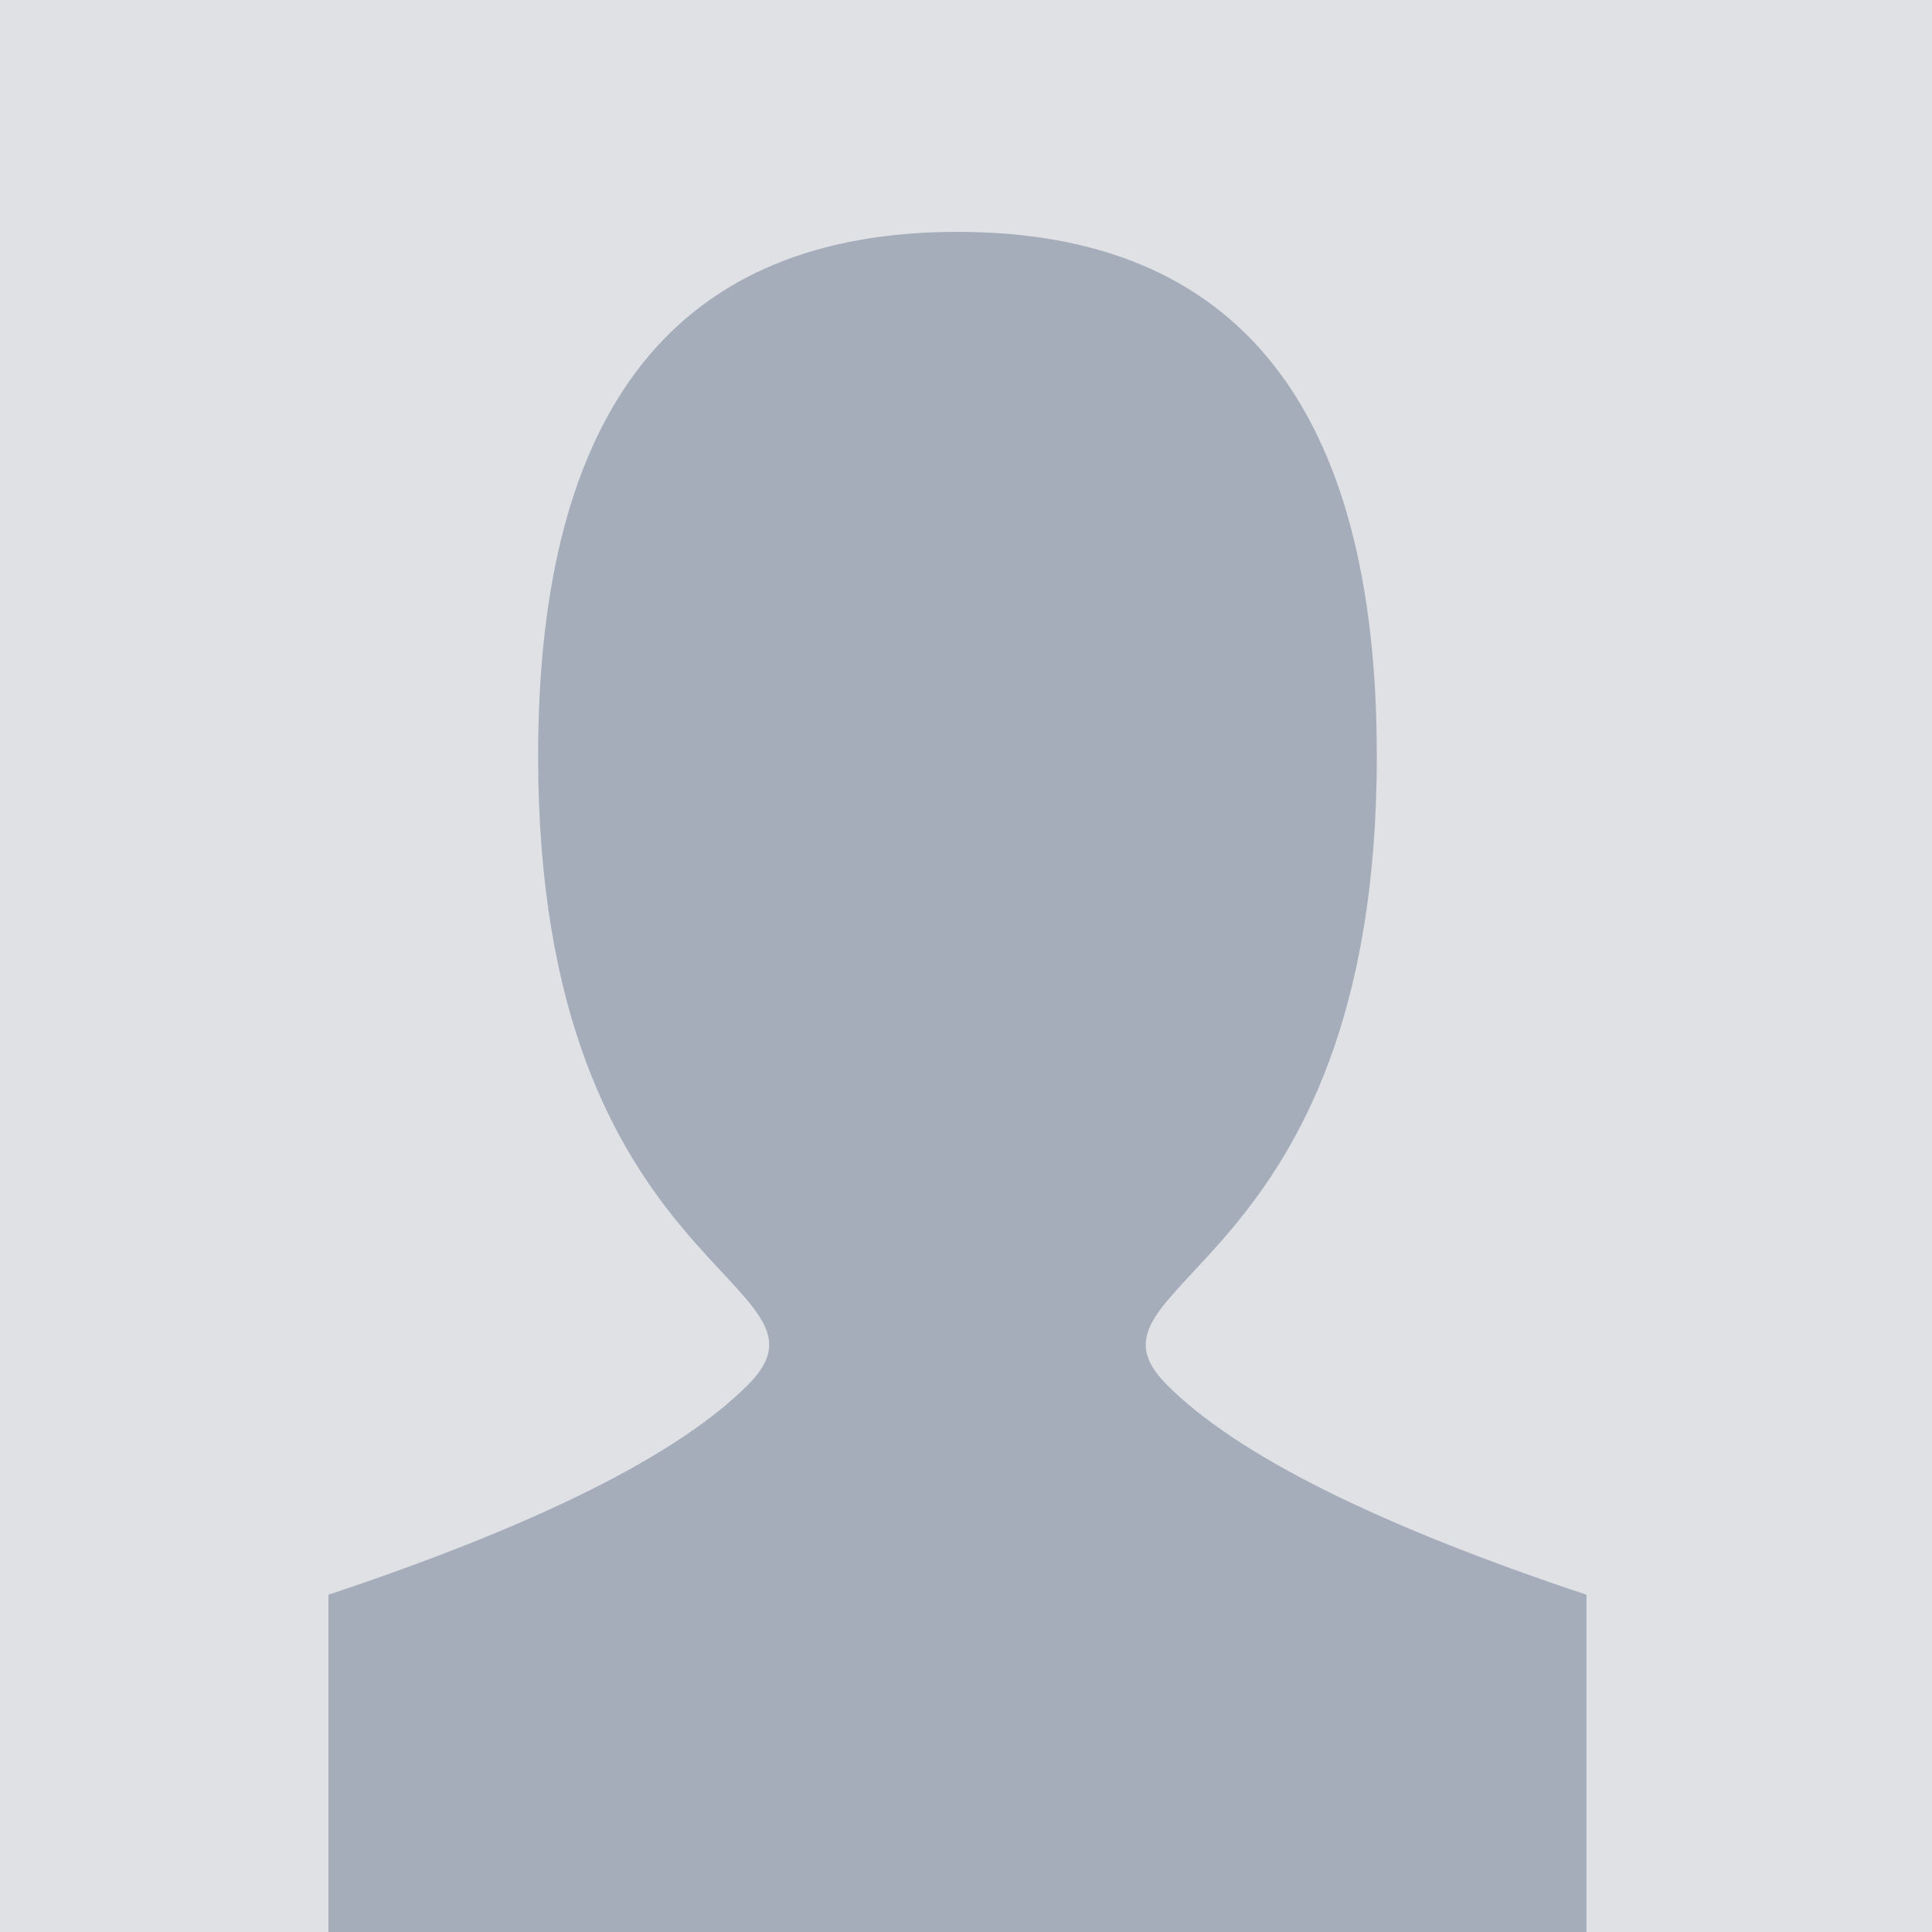 <svg xmlns="http://www.w3.org/2000/svg" width="100" height="100" viewBox="0 0 100 100">
  <g id="_2_DesignerImage_Alt1" data-name="2_DesignerImage_Alt1" transform="translate(-80 -101)">
    <rect id="Rectangle_9" data-name="Rectangle 9" width="100" height="100" transform="translate(80 101)" fill="#dfe1e5"/>
    <path id="Intersection_2" data-name="Intersection 2" d="M292-228v-17.457q16.28-5.427,21.705-10.853c5.427-5.426-10.852-5.426-10.852-32.557q0-27.132,21.705-27.132t21.706,27.132c0,27.131-16.28,27.131-10.853,32.557q5.426,5.427,21.705,10.853V-228Z" transform="translate(-195 429)" fill="#a5adbb"/>
  </g>
</svg>
